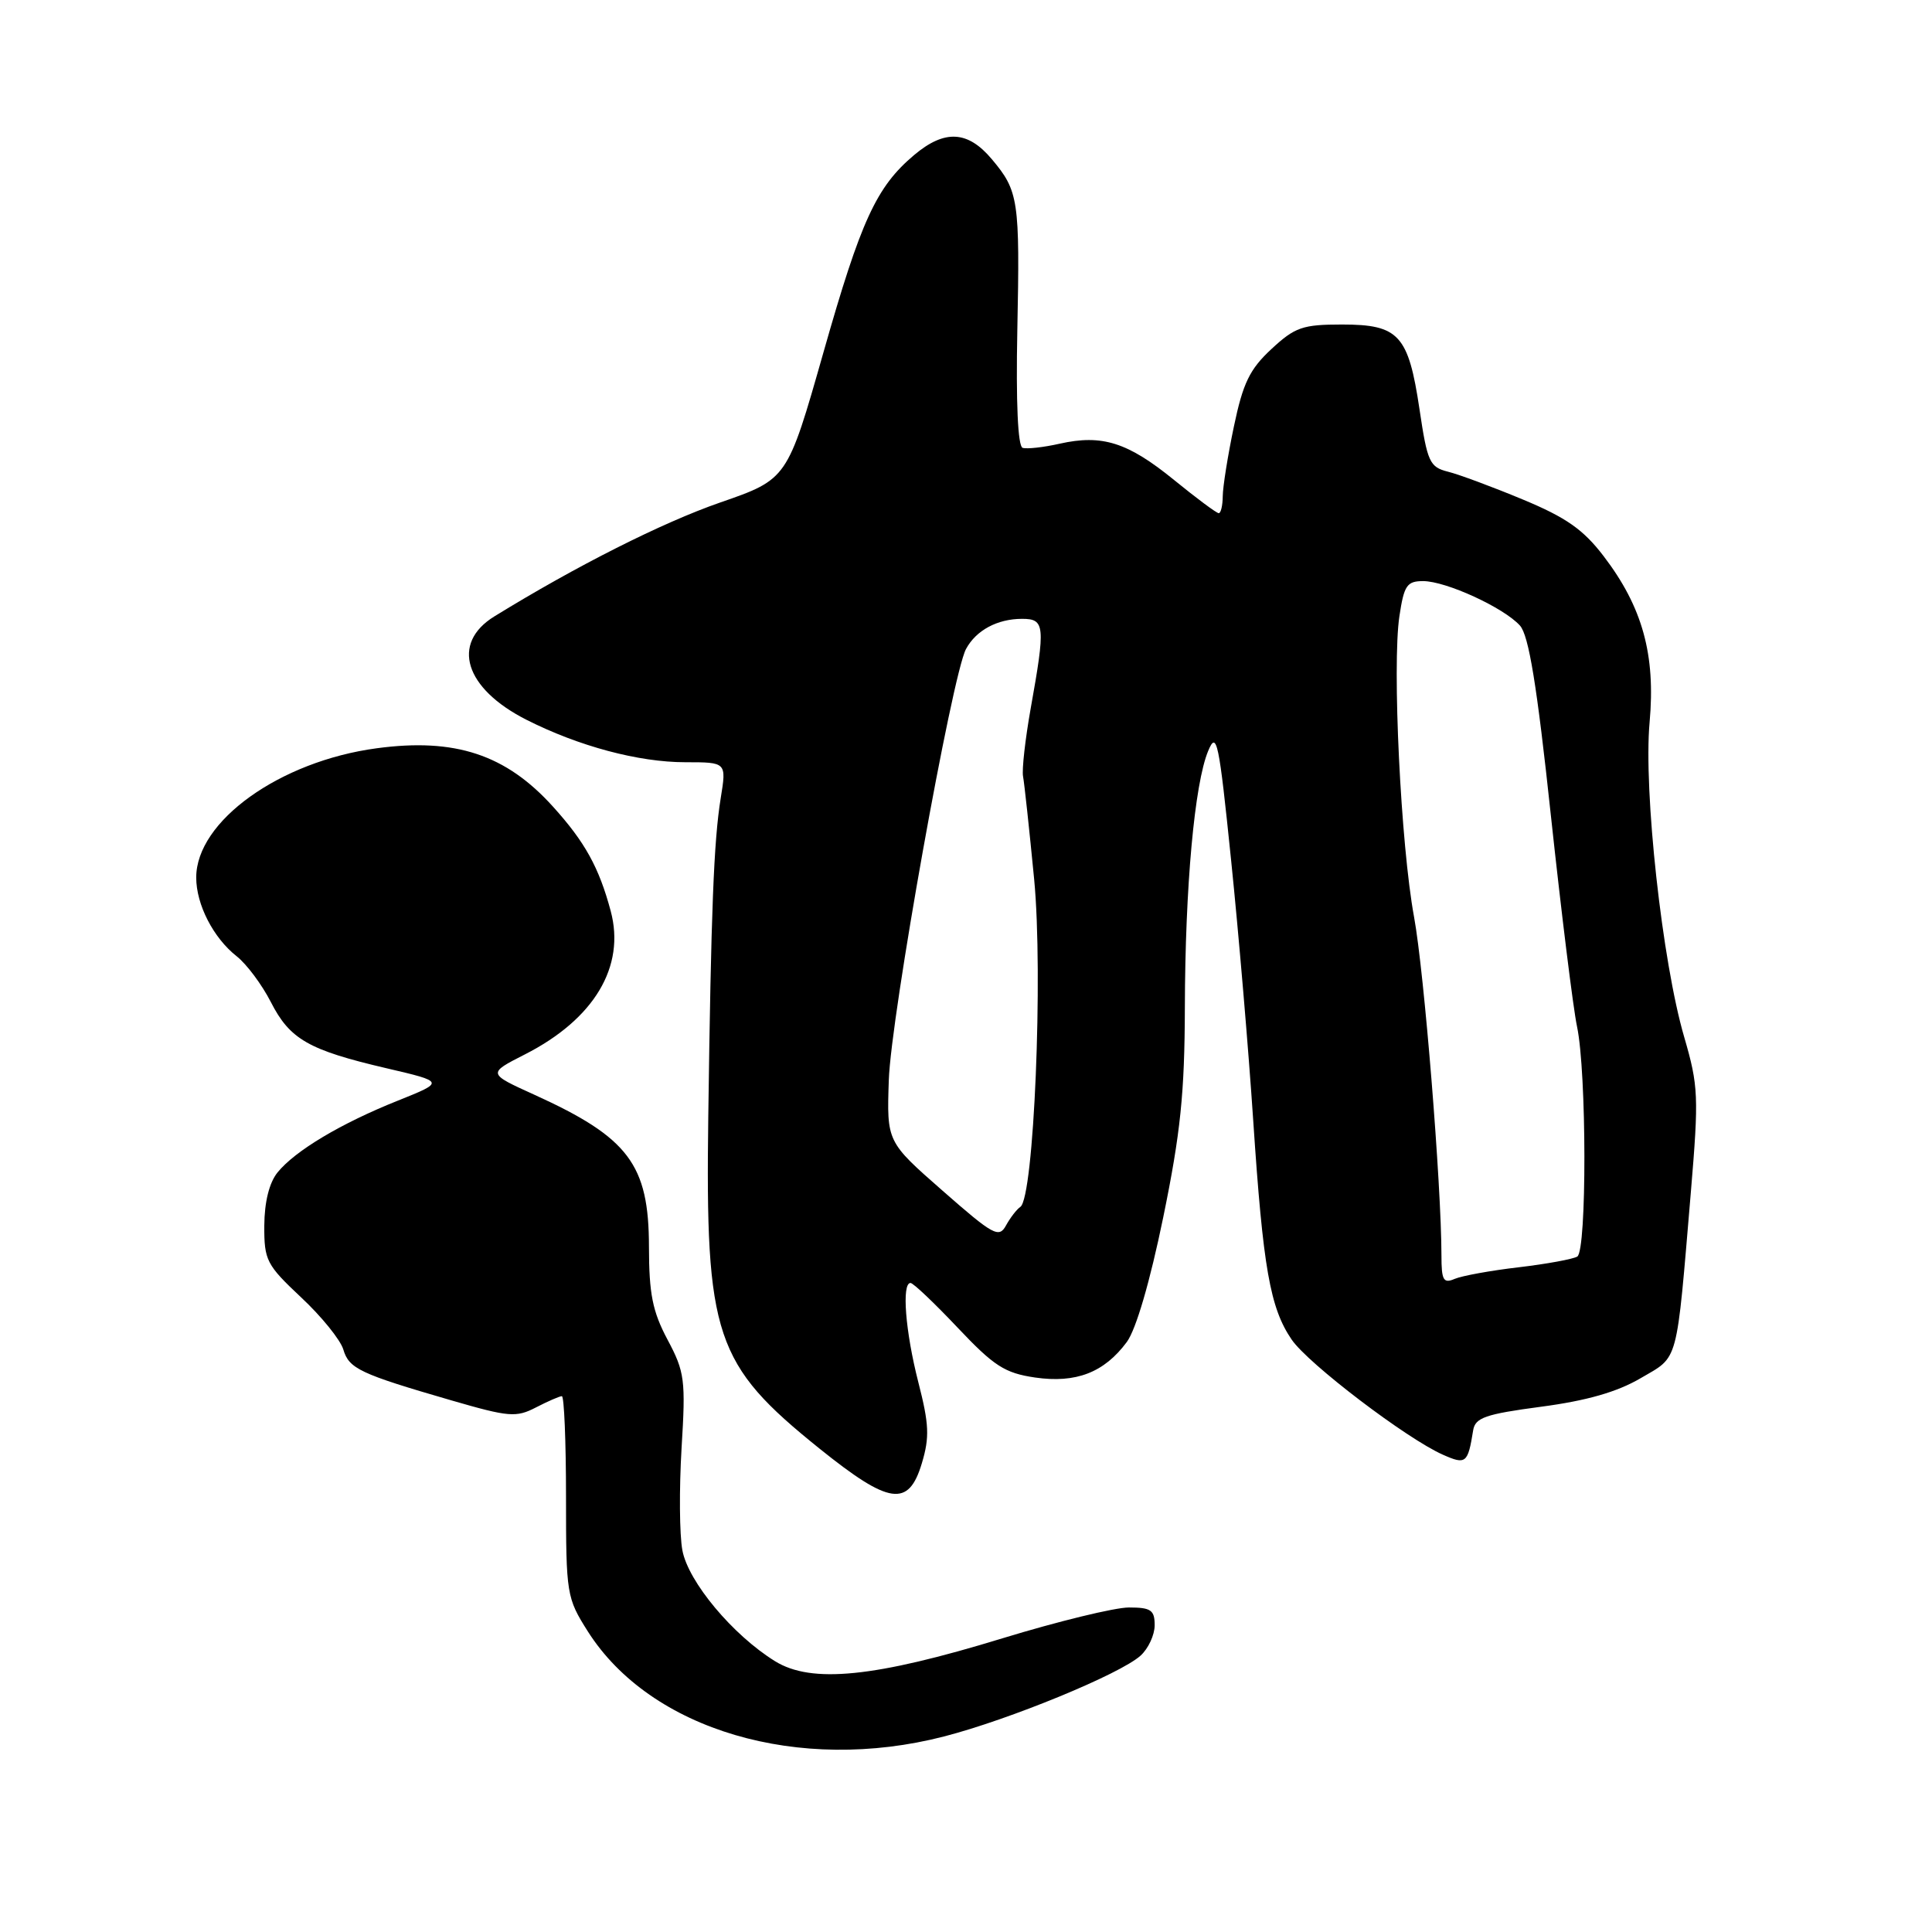 <?xml version="1.0" encoding="UTF-8" standalone="no"?>
<!DOCTYPE svg PUBLIC "-//W3C//DTD SVG 1.1//EN" "http://www.w3.org/Graphics/SVG/1.1/DTD/svg11.dtd" >
<svg xmlns="http://www.w3.org/2000/svg" xmlns:xlink="http://www.w3.org/1999/xlink" version="1.1" viewBox="0 0 256 256">
 <g >
 <path fill="currentColor"
d=" M 125.09 230.09 C 133.75 227.86 148.44 221.82 151.13 219.38 C 152.16 218.45 153.00 216.63 153.00 215.35 C 153.00 213.34 152.50 213.00 149.59 213.00 C 147.71 213.00 140.17 214.84 132.84 217.08 C 115.91 222.27 107.53 223.11 102.70 220.12 C 97.10 216.66 91.20 209.60 90.42 205.43 C 90.03 203.37 89.99 197.28 90.31 191.90 C 90.87 182.83 90.73 181.79 88.45 177.51 C 86.46 173.77 86.00 171.44 85.99 165.20 C 85.98 154.30 83.30 150.74 70.83 145.07 C 64.59 142.24 64.59 142.24 69.54 139.72 C 78.73 135.05 82.90 128.07 80.92 120.71 C 79.37 114.93 77.51 111.57 73.27 106.88 C 67.04 99.98 60.31 97.75 49.91 99.15 C 37.08 100.87 26.00 108.81 26.00 116.28 C 26.00 119.86 28.27 124.28 31.36 126.71 C 32.67 127.74 34.71 130.47 35.89 132.78 C 38.41 137.72 40.89 139.14 51.22 141.55 C 58.93 143.35 58.93 143.35 52.72 145.84 C 45.20 148.84 39.10 152.48 36.77 155.36 C 35.67 156.73 35.04 159.28 35.02 162.41 C 35.00 167.00 35.31 167.60 39.90 171.91 C 42.60 174.43 45.11 177.54 45.49 178.81 C 46.24 181.36 47.69 182.04 59.82 185.56 C 67.44 187.77 68.39 187.85 71.02 186.49 C 72.61 185.67 74.15 185.00 74.45 185.00 C 74.75 185.00 75.00 190.99 75.00 198.30 C 75.00 211.26 75.08 211.73 77.89 216.17 C 86.19 229.25 105.86 235.05 125.09 230.09 Z  M 122.15 193.89 C 123.19 190.43 123.11 188.71 121.68 183.14 C 119.96 176.42 119.46 170.00 120.65 170.00 C 121.01 170.00 123.82 172.67 126.90 175.93 C 131.72 181.03 133.14 181.94 137.16 182.53 C 142.58 183.31 146.31 181.87 149.31 177.82 C 150.53 176.16 152.38 169.83 154.13 161.32 C 156.43 150.11 156.97 144.86 157.00 133.50 C 157.04 117.45 158.28 103.85 160.09 99.50 C 161.22 96.79 161.51 98.18 163.13 114.00 C 164.12 123.62 165.44 139.15 166.06 148.50 C 167.36 168.02 168.29 173.31 171.15 177.50 C 173.32 180.69 186.39 190.64 191.20 192.76 C 194.24 194.11 194.50 193.90 195.20 189.53 C 195.47 187.85 196.81 187.38 204.20 186.40 C 210.24 185.60 214.27 184.45 217.39 182.62 C 222.49 179.63 222.09 181.13 224.05 157.93 C 225.11 145.30 225.05 143.89 223.17 137.43 C 220.25 127.46 217.76 104.77 218.58 95.71 C 219.39 86.76 217.64 80.43 212.48 73.68 C 209.80 70.17 207.52 68.57 201.79 66.19 C 197.78 64.52 193.31 62.86 191.86 62.50 C 189.43 61.89 189.13 61.22 188.09 54.22 C 186.62 44.38 185.36 43.00 177.83 43.00 C 172.61 43.00 171.59 43.35 168.47 46.25 C 165.59 48.92 164.70 50.76 163.50 56.50 C 162.69 60.35 162.03 64.51 162.02 65.75 C 162.01 66.99 161.77 68.00 161.49 68.00 C 161.20 68.00 158.54 66.02 155.57 63.60 C 149.44 58.61 146.05 57.53 140.42 58.79 C 138.26 59.28 136.05 59.52 135.50 59.34 C 134.87 59.13 134.61 53.31 134.80 43.78 C 135.15 26.47 134.97 25.31 131.41 21.08 C 128.23 17.30 125.17 17.14 121.13 20.54 C 116.12 24.76 114.08 29.19 109.10 46.73 C 104.33 63.50 104.33 63.50 95.41 66.59 C 87.73 69.26 76.38 74.98 65.50 81.68 C 59.71 85.25 61.57 91.23 69.77 95.38 C 76.69 98.88 84.61 101.00 90.82 101.00 C 96.27 101.00 96.27 101.00 95.50 105.75 C 94.58 111.42 94.22 120.63 93.85 148.00 C 93.46 177.07 94.70 180.77 108.58 191.94 C 117.85 199.39 120.39 199.76 122.15 193.89 Z  M 191.00 166.36 C 190.99 156.96 188.71 128.78 187.37 121.50 C 185.61 111.96 184.45 88.17 185.43 81.64 C 186.04 77.57 186.42 77.00 188.57 77.00 C 191.60 77.00 199.25 80.51 201.40 82.89 C 202.57 84.19 203.65 90.76 205.50 108.07 C 206.89 120.96 208.44 133.53 208.96 136.00 C 210.25 142.09 210.27 165.71 209.00 166.50 C 208.44 166.84 204.96 167.48 201.25 167.92 C 197.54 168.35 193.71 169.05 192.75 169.46 C 191.26 170.10 191.00 169.65 191.00 166.36 Z  M 124.89 157.77 C 117.50 151.29 117.50 151.29 117.77 143.14 C 118.04 134.72 126.15 89.46 128.00 86.00 C 129.33 83.52 132.15 82.00 135.43 82.00 C 138.46 82.00 138.54 82.88 136.57 93.88 C 135.85 97.94 135.39 101.99 135.56 102.88 C 135.73 103.77 136.39 109.90 137.03 116.50 C 138.24 129.11 137.00 158.72 135.20 159.92 C 134.72 160.24 133.87 161.35 133.30 162.38 C 132.37 164.09 131.62 163.68 124.89 157.77 Z "/>
</g>
</svg>